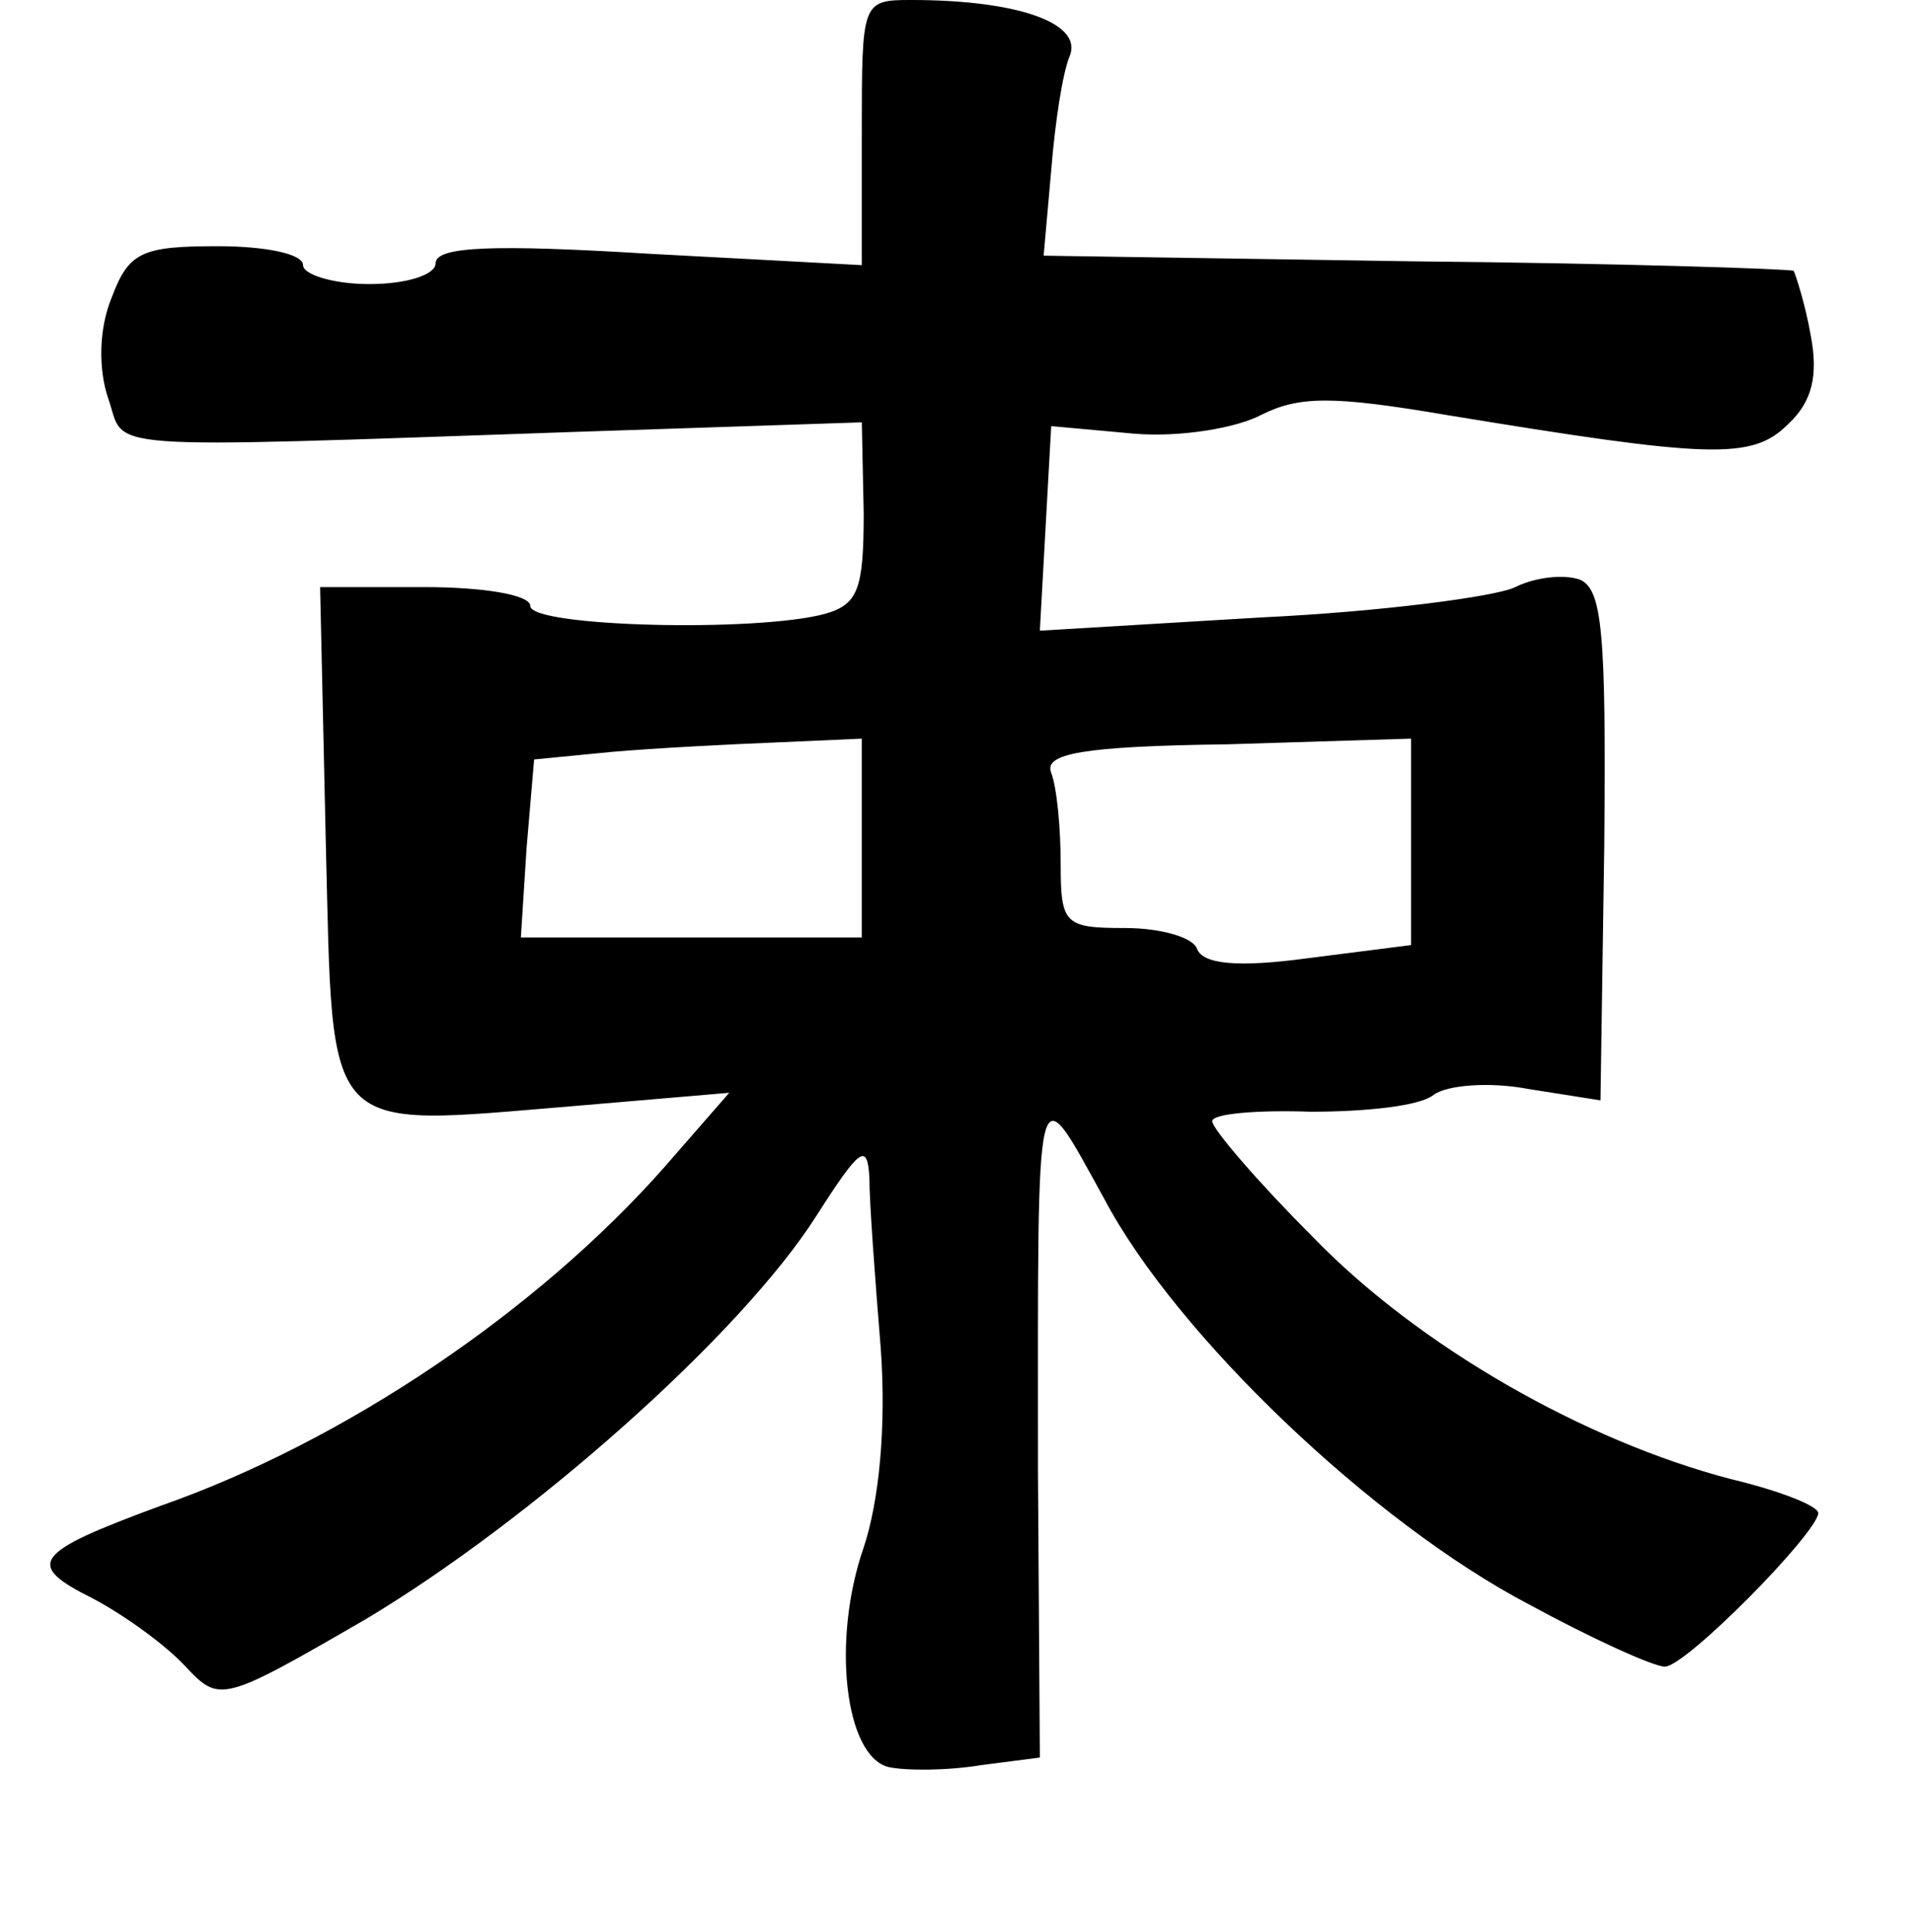 <?xml version="1.0" standalone="no"?>
<!DOCTYPE svg PUBLIC "-//W3C//DTD SVG 20010904//EN"
 "http://www.w3.org/TR/2001/REC-SVG-20010904/DTD/svg10.dtd">
<svg version="1.0" xmlns="http://www.w3.org/2000/svg"
 width="101pt" height="102pt" viewBox="0 0 101 102"
 preserveAspectRatio="xMidYMid meet">
<g transform="translate(0,102) scale(0.1,-0.1)"
fill="#000000" stroke="none">
<path d="M455 950 l0 -70 -112 6 c-82 5 -113 4 -113 -5 0 -6 -15 -11 -35 -11
-19 0 -35 5 -35 10 0 6 -20 10 -45 10 -40 0 -47 -3 -56 -27 -7 -17 -7 -38 -2
-53 10 -28 -13 -27 248 -18 l150 5 1 -48 c0 -40 -3 -48 -20 -53 -36 -10 -156
-7 -156 4 0 6 -25 10 -56 10 l-55 0 3 -135 c4 -157 -3 -150 131 -139 l82 7
-34 -39 c-67 -76 -169 -145 -266 -179 -68 -25 -72 -31 -36 -49 17 -9 39 -25
49 -36 18 -19 19 -19 95 25 87 52 198 150 238 213 23 36 27 39 28 20 0 -13 3
-53 6 -90 3 -42 -1 -81 -9 -105 -17 -49 -10 -110 13 -116 9 -2 31 -2 49 1 l31
4 -1 152 c0 216 -2 210 35 143 38 -72 142 -171 224 -214 33 -18 66 -33 72 -33
11 0 80 70 81 81 0 4 -21 12 -46 18 -77 20 -165 70 -221 128 -29 29 -53 57
-53 61 0 4 24 6 52 5 29 0 58 3 65 9 7 5 29 7 50 3 l38 -6 2 135 c1 112 -1
135 -13 140 -9 3 -24 1 -34 -4 -10 -5 -71 -13 -134 -16 l-117 -7 3 54 3 54 44
-4 c24 -2 54 3 67 10 20 10 38 10 97 0 140 -23 162 -24 181 -5 13 12 16 26 12
47 -3 17 -8 32 -9 34 -2 1 -92 4 -200 5 l-196 3 4 45 c2 25 6 52 10 61 6 17
-28 29 -84 29 -26 0 -26 -1 -26 -70z m0 -372 l0 -53 -90 0 -90 0 3 47 4 47 41
4 c23 2 62 4 87 5 l45 2 0 -52z m290 -3 l0 -54 -55 -7 c-37 -5 -55 -3 -58 5
-2 6 -19 11 -38 11 -32 0 -34 2 -34 34 0 19 -2 40 -5 48 -4 10 16 14 93 15
l97 3 0 -55z"/>
</g>
</svg>
